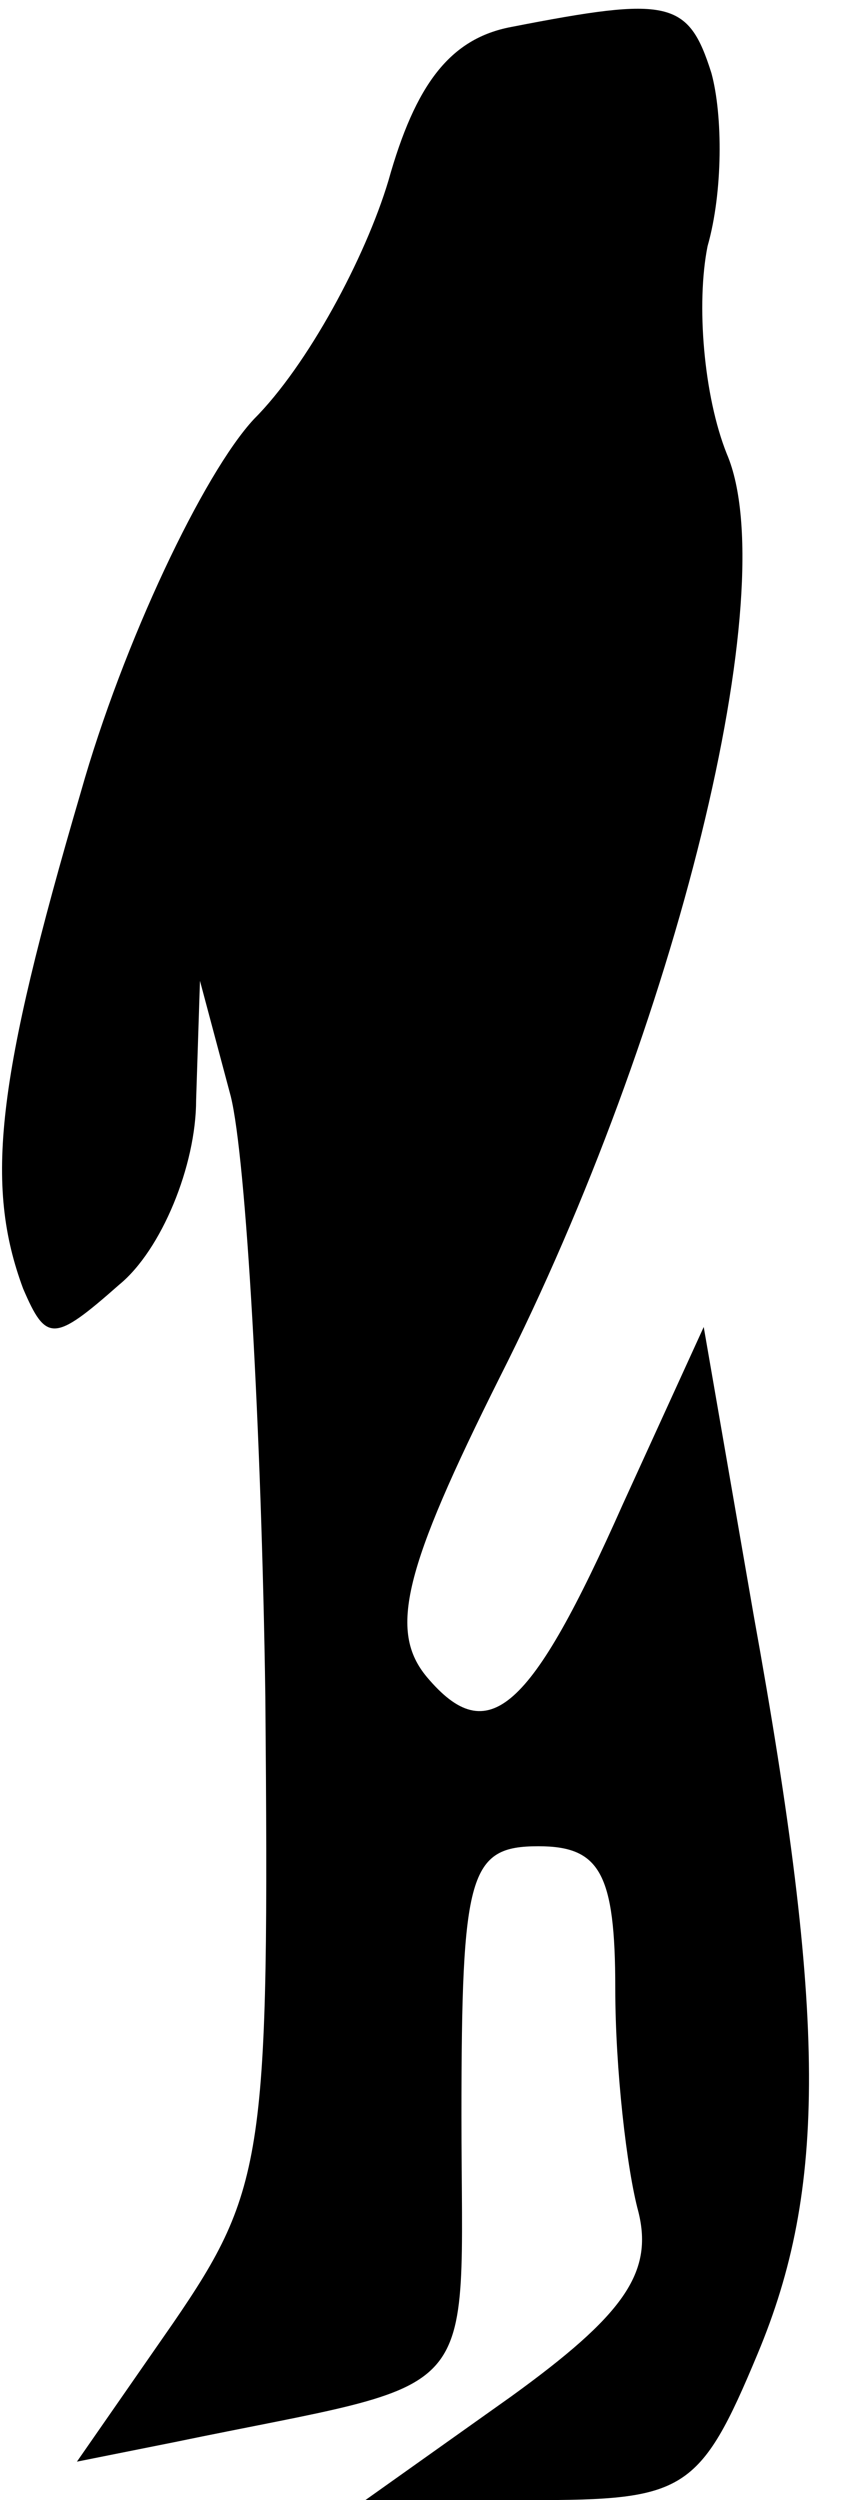 <?xml version="1.0" standalone="no"?>
<!DOCTYPE svg PUBLIC "-//W3C//DTD SVG 20010904//EN"
 "http://www.w3.org/TR/2001/REC-SVG-20010904/DTD/svg10.dtd">
<svg version="1.0" xmlns="http://www.w3.org/2000/svg"
 width="22pt" height="65pt" viewBox="0 0 22 65"
 preserveAspectRatio="xMidYMid meet">
<g transform="translate(0,65) scale(0.1,-0.1)"
fill="#000000" stroke="none">
<path fill="#000000" stroke="none" d="M133 643 c-16 -3 -25 -15 -32 -40 -6
-20 -21 -48 -35 -62 -13 -14 -34 -58 -45 -97 -22 -75 -25 -102 -15 -129 6 -14
8 -14 25 1 11 9 20 31 20 48 l1 31 8 -30 c4 -16 8 -87 9 -156 1 -119 0 -128
-24 -163 l-25 -36 25 5 c82 17 75 8 75 85 0 63 2 70 20 70 16 0 20 -7 20 -37
0 -21 3 -47 6 -58 4 -16 -4 -27 -33 -48 l-38 -27 43 0 c40 0 44 2 59 38 18 43
18 87 -1 192 l-13 75 -21 -46 c-24 -54 -35 -64 -51 -45 -10 12 -6 28 19 78 46
91 74 205 59 240 -6 15 -8 39 -5 54 4 14 4 34 1 45 -6 19 -11 20 -52 12z"/>
</g>
</svg>
